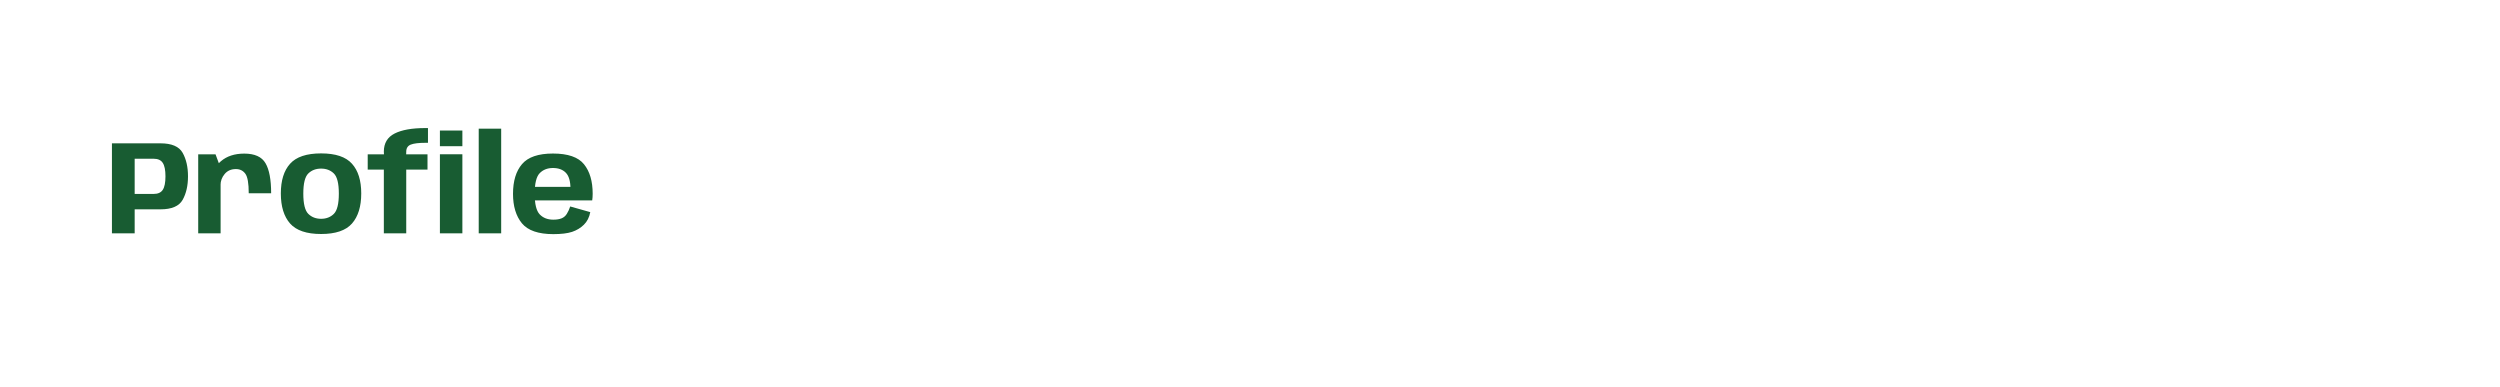 <svg width="375" height="58" viewBox="0 0 375 58" fill="none" xmlns="http://www.w3.org/2000/svg">
<path d="M16.79 35V21.5H24.07C25.757 21.5 26.867 21.977 27.4 22.93C27.933 23.883 28.2 25.057 28.2 26.45C28.2 27.843 27.933 29.017 27.4 29.97C26.867 30.923 25.757 31.4 24.07 31.4H20.2V35H16.79ZM20.2 29.09H23.05C23.69 29.09 24.143 28.887 24.41 28.48C24.683 28.073 24.82 27.397 24.82 26.45C24.82 25.51 24.683 24.837 24.41 24.43C24.143 24.017 23.69 23.81 23.05 23.81H20.2V29.09ZM37.311 28.99C37.311 27.497 37.141 26.52 36.801 26.06C36.461 25.593 35.988 25.36 35.381 25.36C34.674 25.36 34.114 25.607 33.701 26.1C33.288 26.587 33.081 27.147 33.081 27.78L31.791 27.01C31.791 25.89 32.238 24.95 33.131 24.19C34.024 23.423 35.194 23.04 36.641 23.04C38.208 23.04 39.271 23.523 39.831 24.49C40.391 25.45 40.671 26.95 40.671 28.99H37.311ZM29.731 35V23.15H32.331L33.091 25.2V35H29.731ZM48.166 35.1C45.993 35.1 44.443 34.577 43.516 33.53C42.589 32.477 42.126 30.973 42.126 29.02C42.126 27.073 42.589 25.587 43.516 24.56C44.443 23.527 45.993 23.01 48.166 23.01C50.333 23.01 51.876 23.527 52.796 24.56C53.723 25.587 54.186 27.073 54.186 29.02C54.186 30.973 53.723 32.477 52.796 33.53C51.876 34.577 50.333 35.1 48.166 35.1ZM48.166 32.82C48.939 32.82 49.576 32.573 50.076 32.08C50.576 31.587 50.826 30.573 50.826 29.04C50.826 27.513 50.576 26.507 50.076 26.02C49.576 25.533 48.939 25.29 48.166 25.29C47.386 25.29 46.746 25.533 46.246 26.02C45.746 26.507 45.496 27.513 45.496 29.04C45.496 30.573 45.746 31.587 46.246 32.08C46.746 32.573 47.386 32.82 48.166 32.82ZM57.576 35V25.44H55.156V23.15H57.596L57.576 22.75C57.576 21.483 58.113 20.577 59.186 20.03C60.26 19.483 61.793 19.21 63.786 19.21H64.196V21.42H63.866C62.82 21.42 62.07 21.51 61.616 21.69C61.163 21.87 60.936 22.227 60.936 22.76L60.926 23.15H64.126V25.44H60.936V35H57.576ZM65.986 35V23.14H69.356V35H65.986ZM65.986 19.58H69.356V21.93H65.986V19.58ZM71.808 35V19.3H75.177V35H71.808ZM83.001 35.12C80.761 35.12 79.191 34.58 78.291 33.5C77.397 32.413 76.951 30.937 76.951 29.07C76.951 27.157 77.401 25.673 78.301 24.62C79.201 23.56 80.747 23.03 82.941 23.03C85.187 23.03 86.741 23.567 87.601 24.64C88.467 25.713 88.901 27.187 88.901 29.06C88.901 29.433 88.877 29.767 88.831 30.06H79.891V28.03H85.691L85.571 28.33C85.571 27.19 85.337 26.383 84.871 25.91C84.411 25.437 83.767 25.2 82.941 25.2C82.127 25.2 81.467 25.457 80.961 25.97C80.454 26.483 80.201 27.517 80.201 29.07C80.201 30.59 80.451 31.617 80.951 32.15C81.457 32.683 82.141 32.95 83.001 32.95V35.12ZM83.001 32.95C83.501 32.95 83.914 32.883 84.241 32.75C84.567 32.617 84.827 32.393 85.021 32.08C85.221 31.767 85.391 31.397 85.531 30.97L88.541 31.82C88.394 32.6 88.074 33.23 87.581 33.71C87.094 34.19 86.504 34.547 85.811 34.78C85.124 35.007 84.187 35.12 83.001 35.12V32.95Z" fill="#185C32"/>
</svg>
